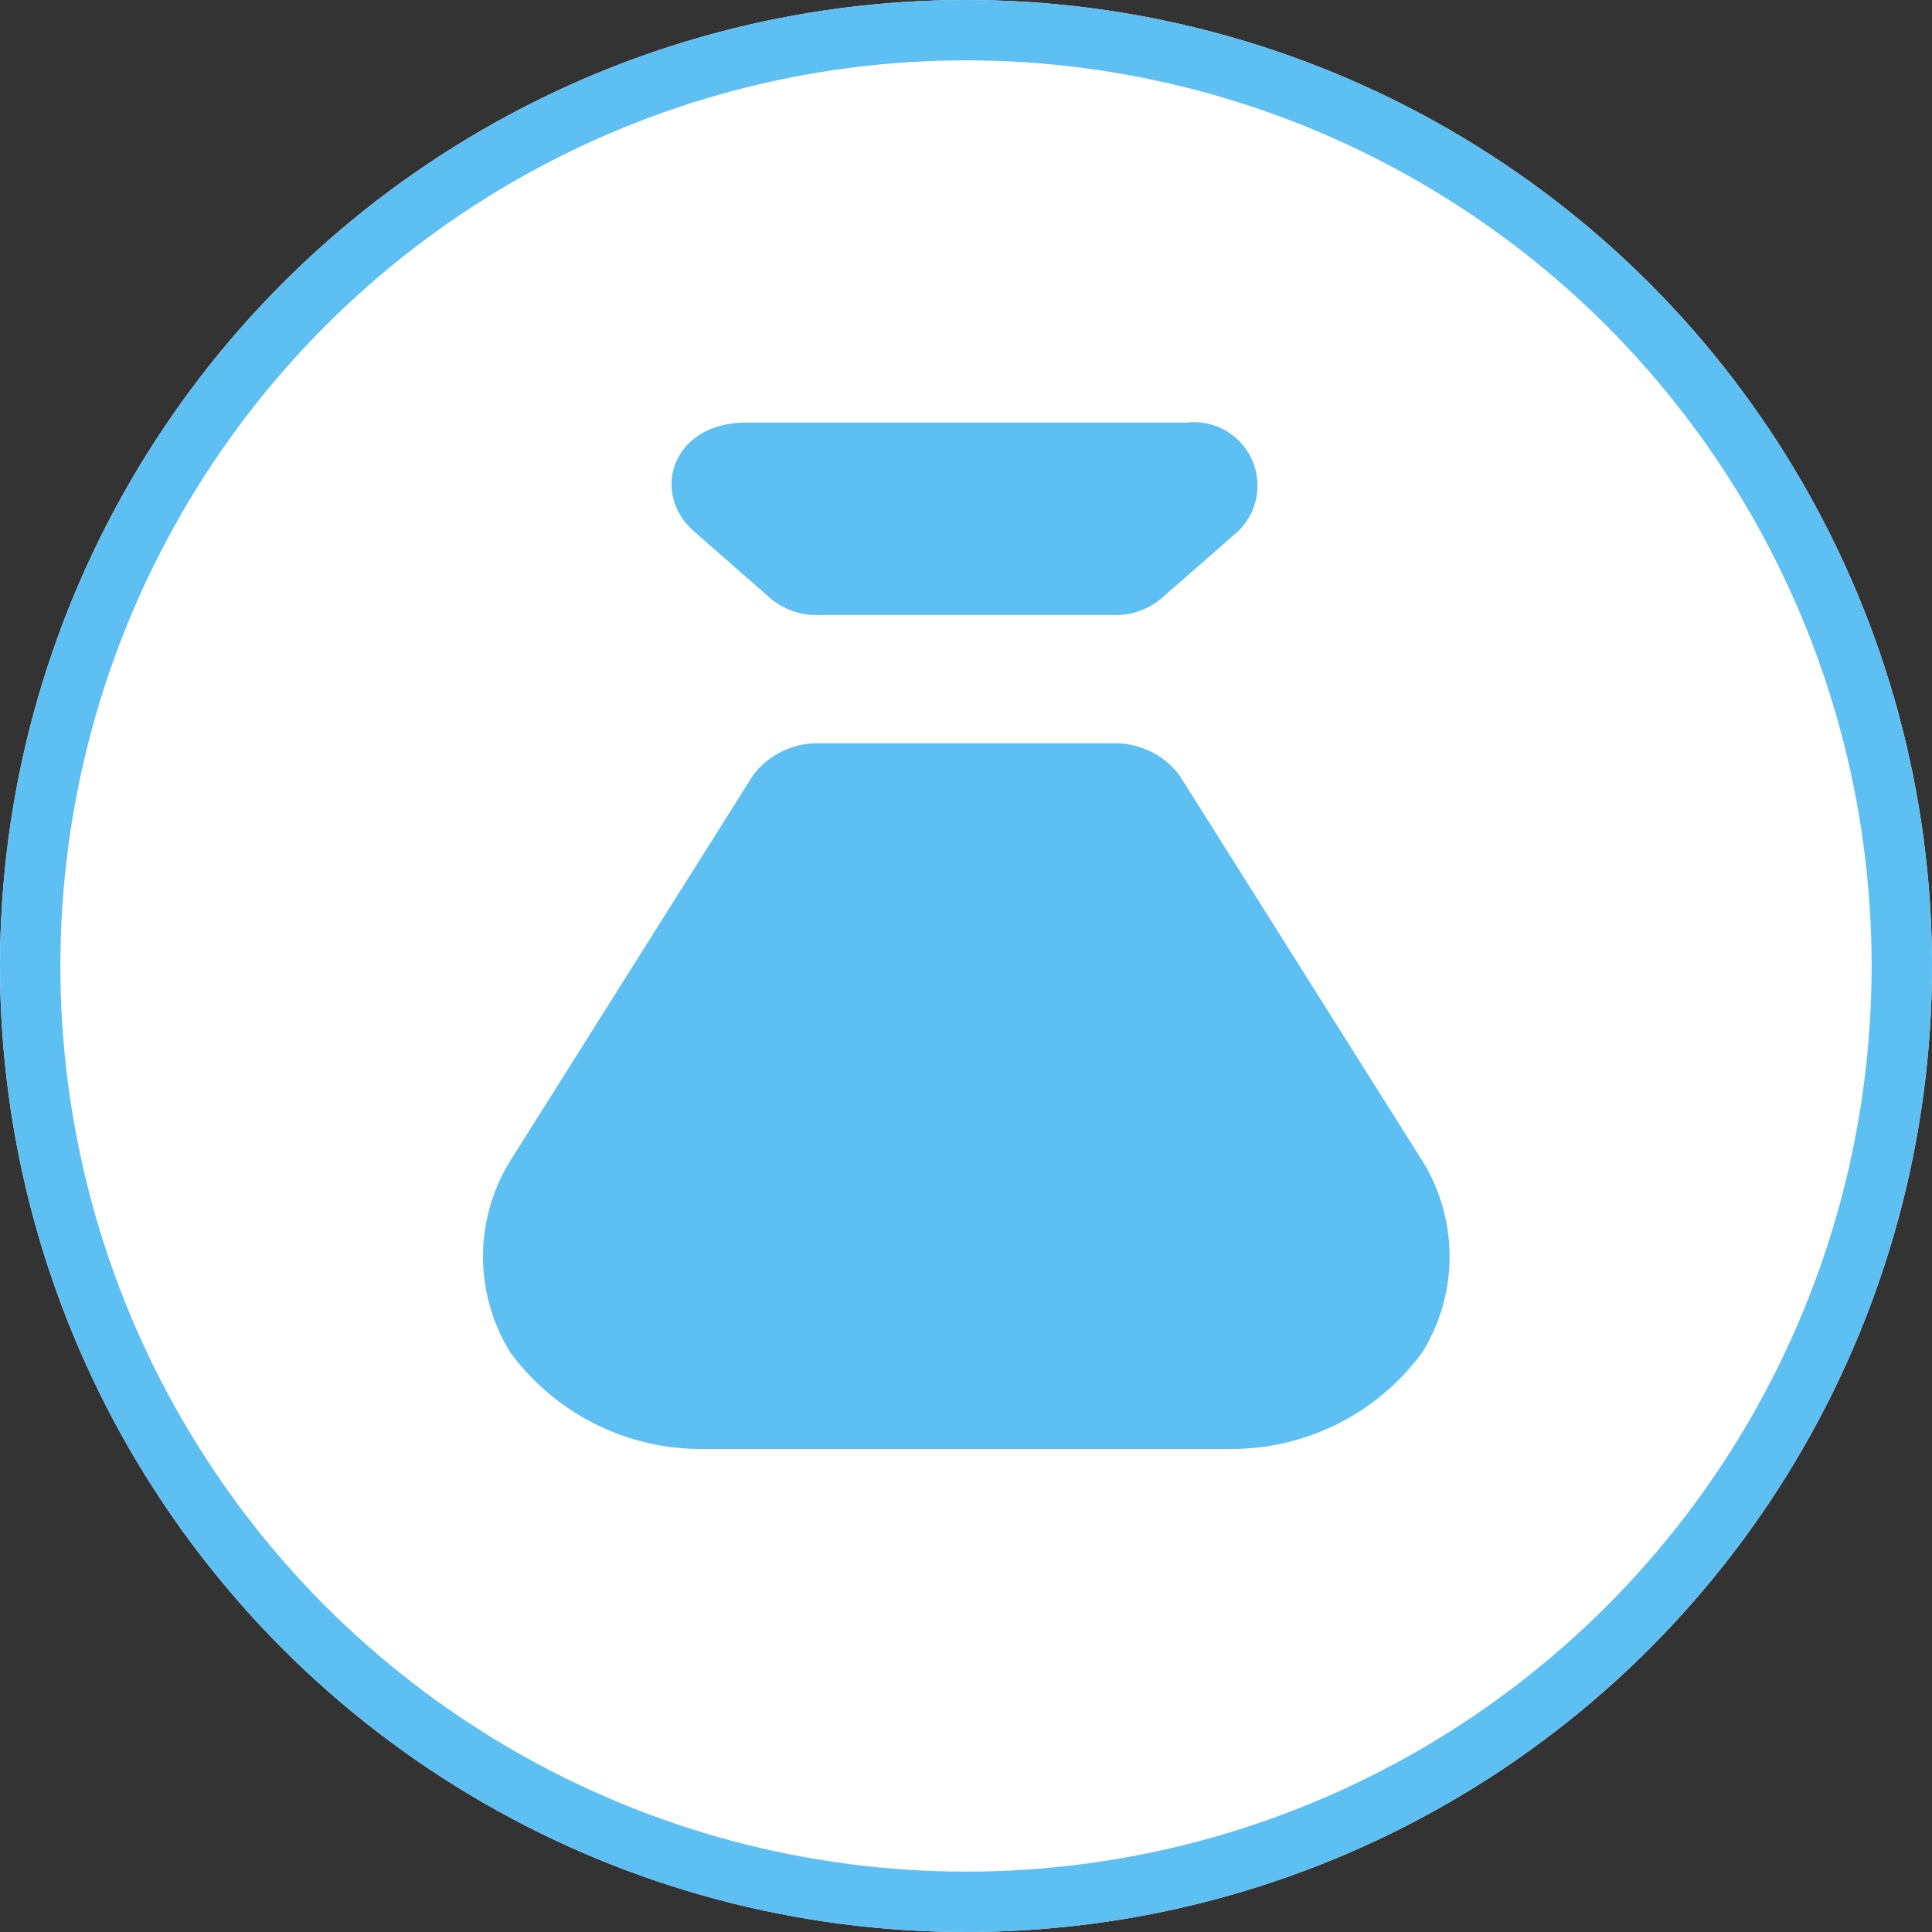 <svg id="icon-32-income" xmlns="http://www.w3.org/2000/svg" width="32" height="32" viewBox="0 0 32 32">
  <rect x="0" y="0" width="32" height="32" fill="#333333" stroke="none"/>
  <g id="Icon.BG" fill="#fff" stroke="#5ebff2" stroke-width="1">
    <circle cx="16" cy="16" r="16" stroke="none"/>
    <circle cx="16" cy="16" r="15.5" fill="none"/>
  </g>
  <path id="money-bag-icon" d="M3.619,17A3.92,3.92,0,0,1,.456,15.406a3.014,3.014,0,0,1,0-3.187L4.471,5.844a1.327,1.327,0,0,1,1.1-.532h4.866a1.327,1.327,0,0,1,1.1.532l4.016,6.375a3.008,3.008,0,0,1,0,3.187A3.92,3.92,0,0,1,12.38,17ZM5.566,3.187a1.186,1.186,0,0,1-.852-.318L3.5,1.806C2.767,1.168,3.133,0,4.35,0h7.3A1.051,1.051,0,0,1,12.5,1.806L11.285,2.869a1.184,1.184,0,0,1-.852.318Z" transform="translate(8 7)" fill="#5ebff2"/>
</svg>
